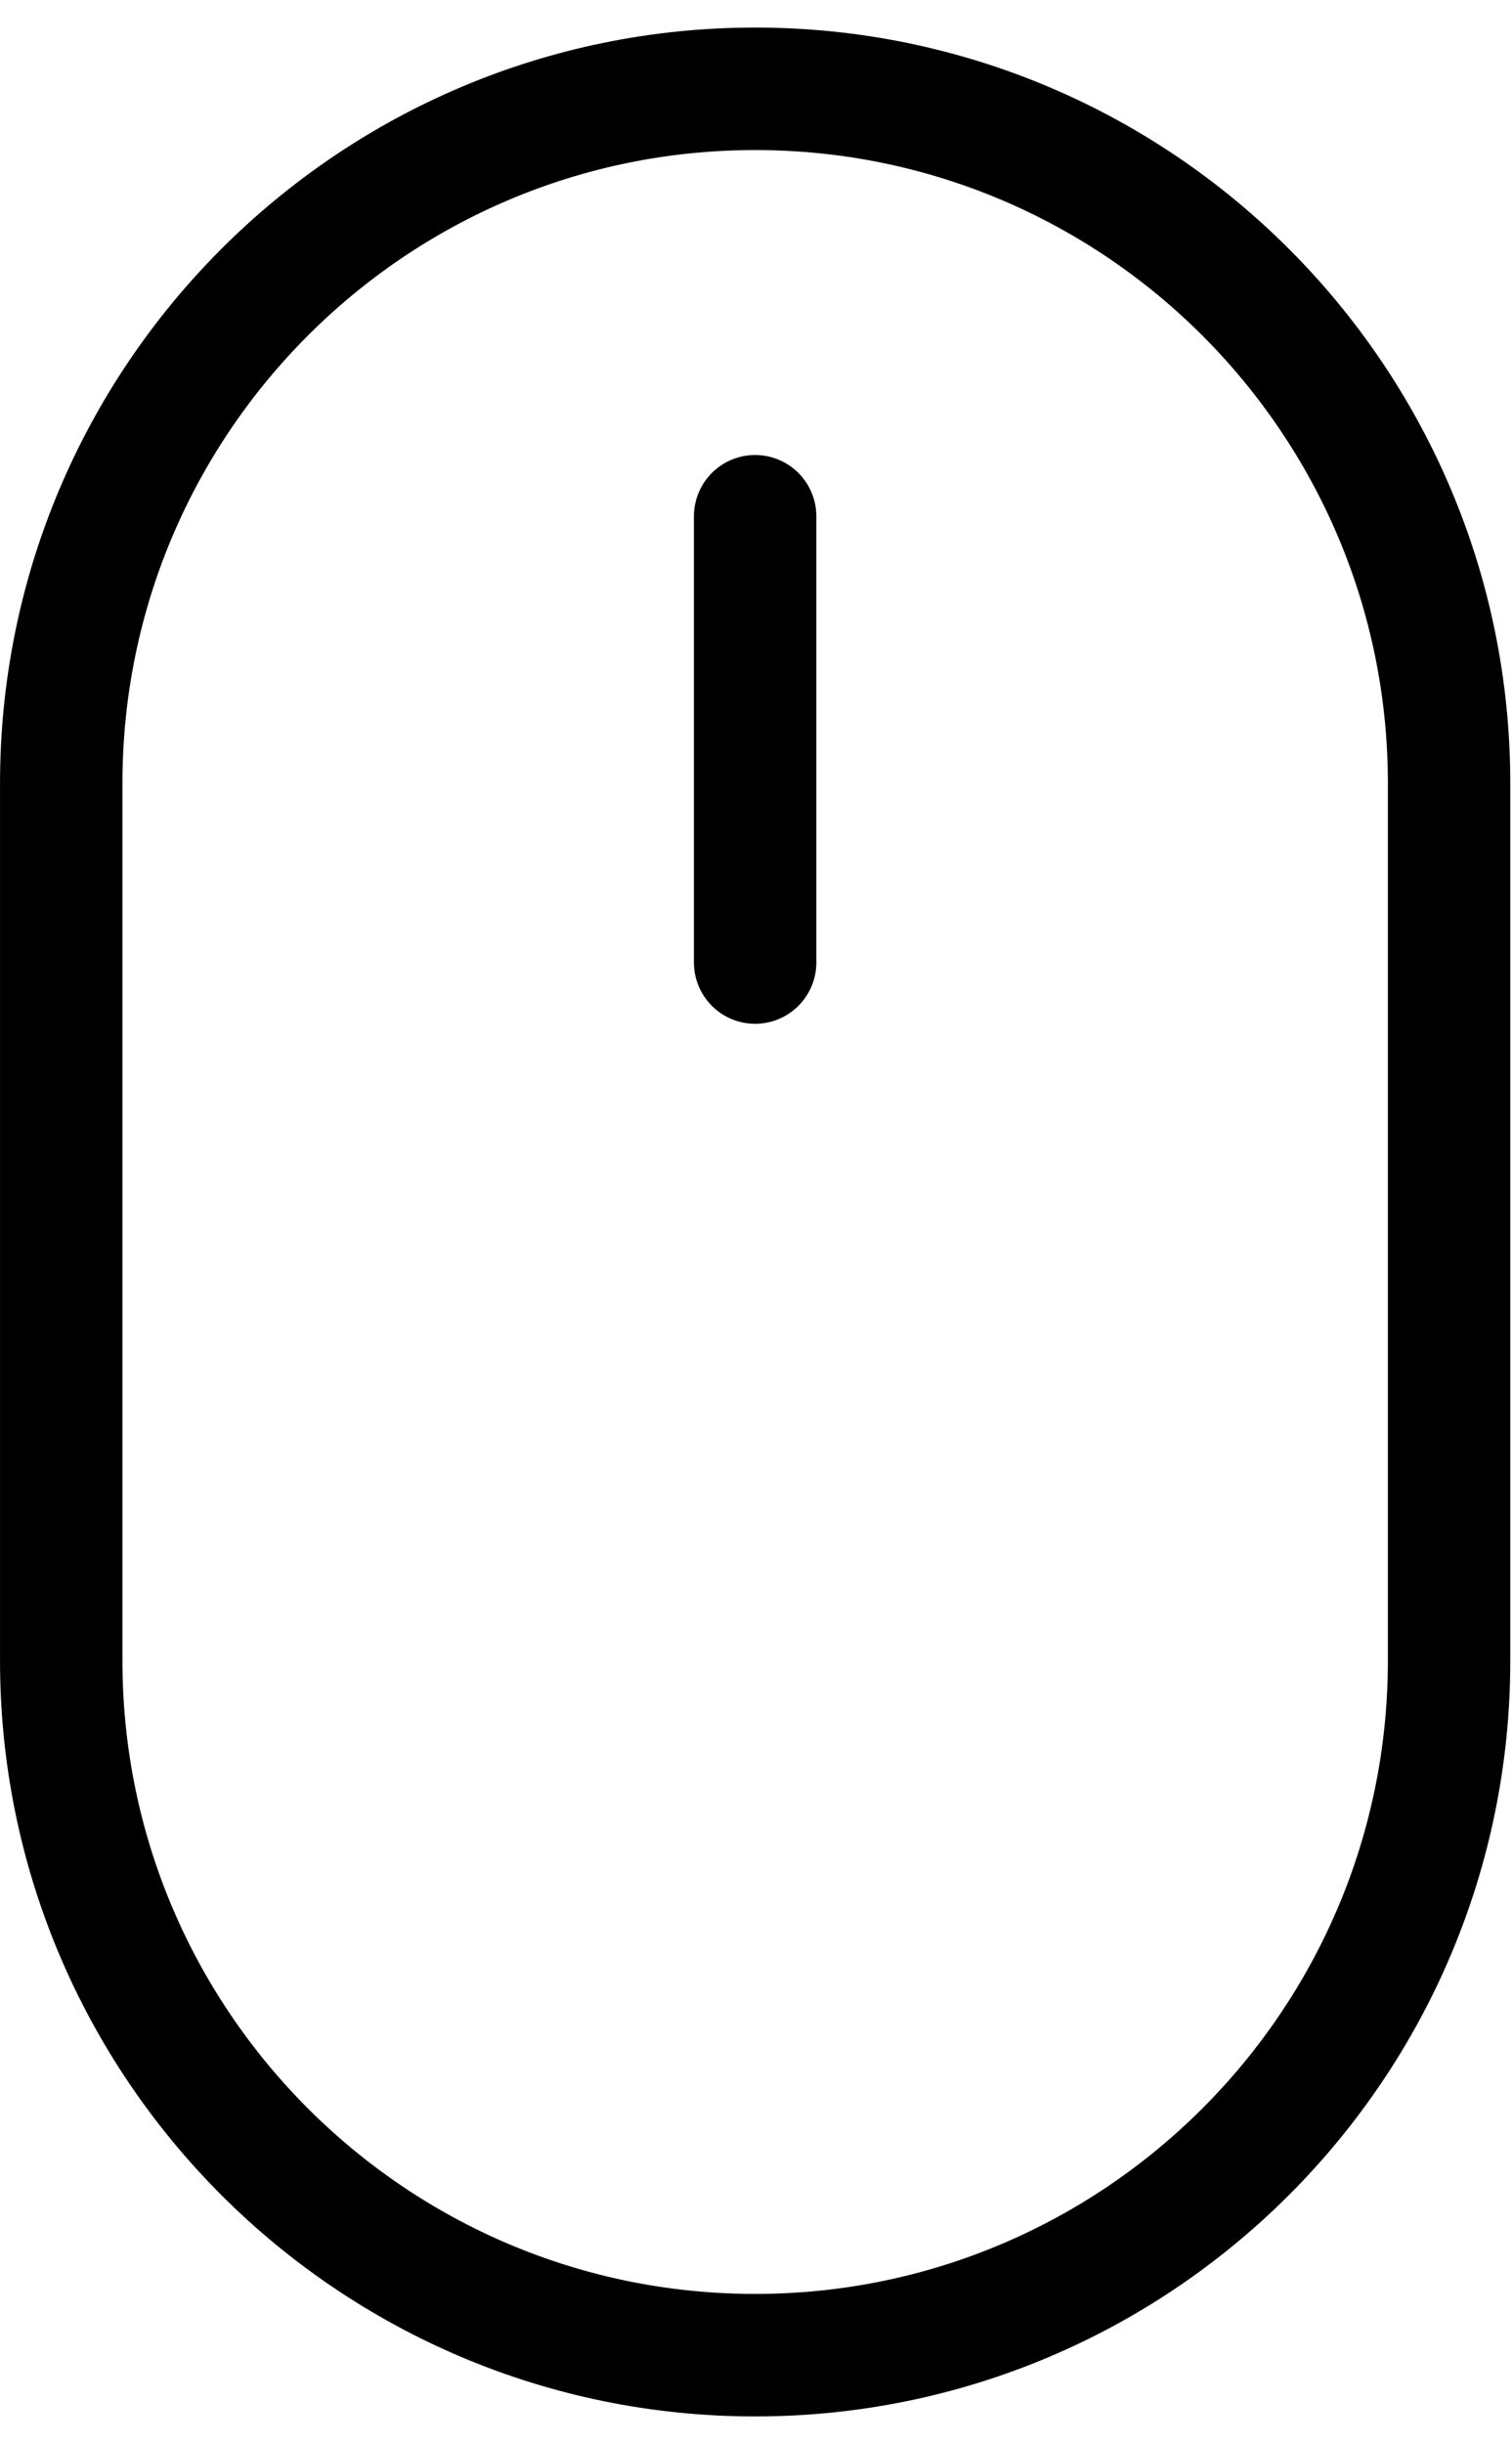 <svg width="26" height="42" viewBox="0 0 26 42" fill="none" xmlns="http://www.w3.org/2000/svg">
<path d="M12.985 8.871V16.539" stroke="black" stroke-width="2.105" stroke-miterlimit="1.5" stroke-linecap="round" stroke-linejoin="round"/>
<path fill-rule="evenodd" clip-rule="evenodd" d="M24.918 13.459C24.918 6.873 19.571 1.526 12.985 1.526C6.399 1.526 1.053 6.873 1.053 13.459V28.537C1.053 35.122 6.399 40.469 12.985 40.469C19.571 40.469 24.918 35.122 24.918 28.537V13.459Z" stroke="black" stroke-width="2.105" stroke-miterlimit="1.5" stroke-linecap="round" stroke-linejoin="round"/>
</svg>
